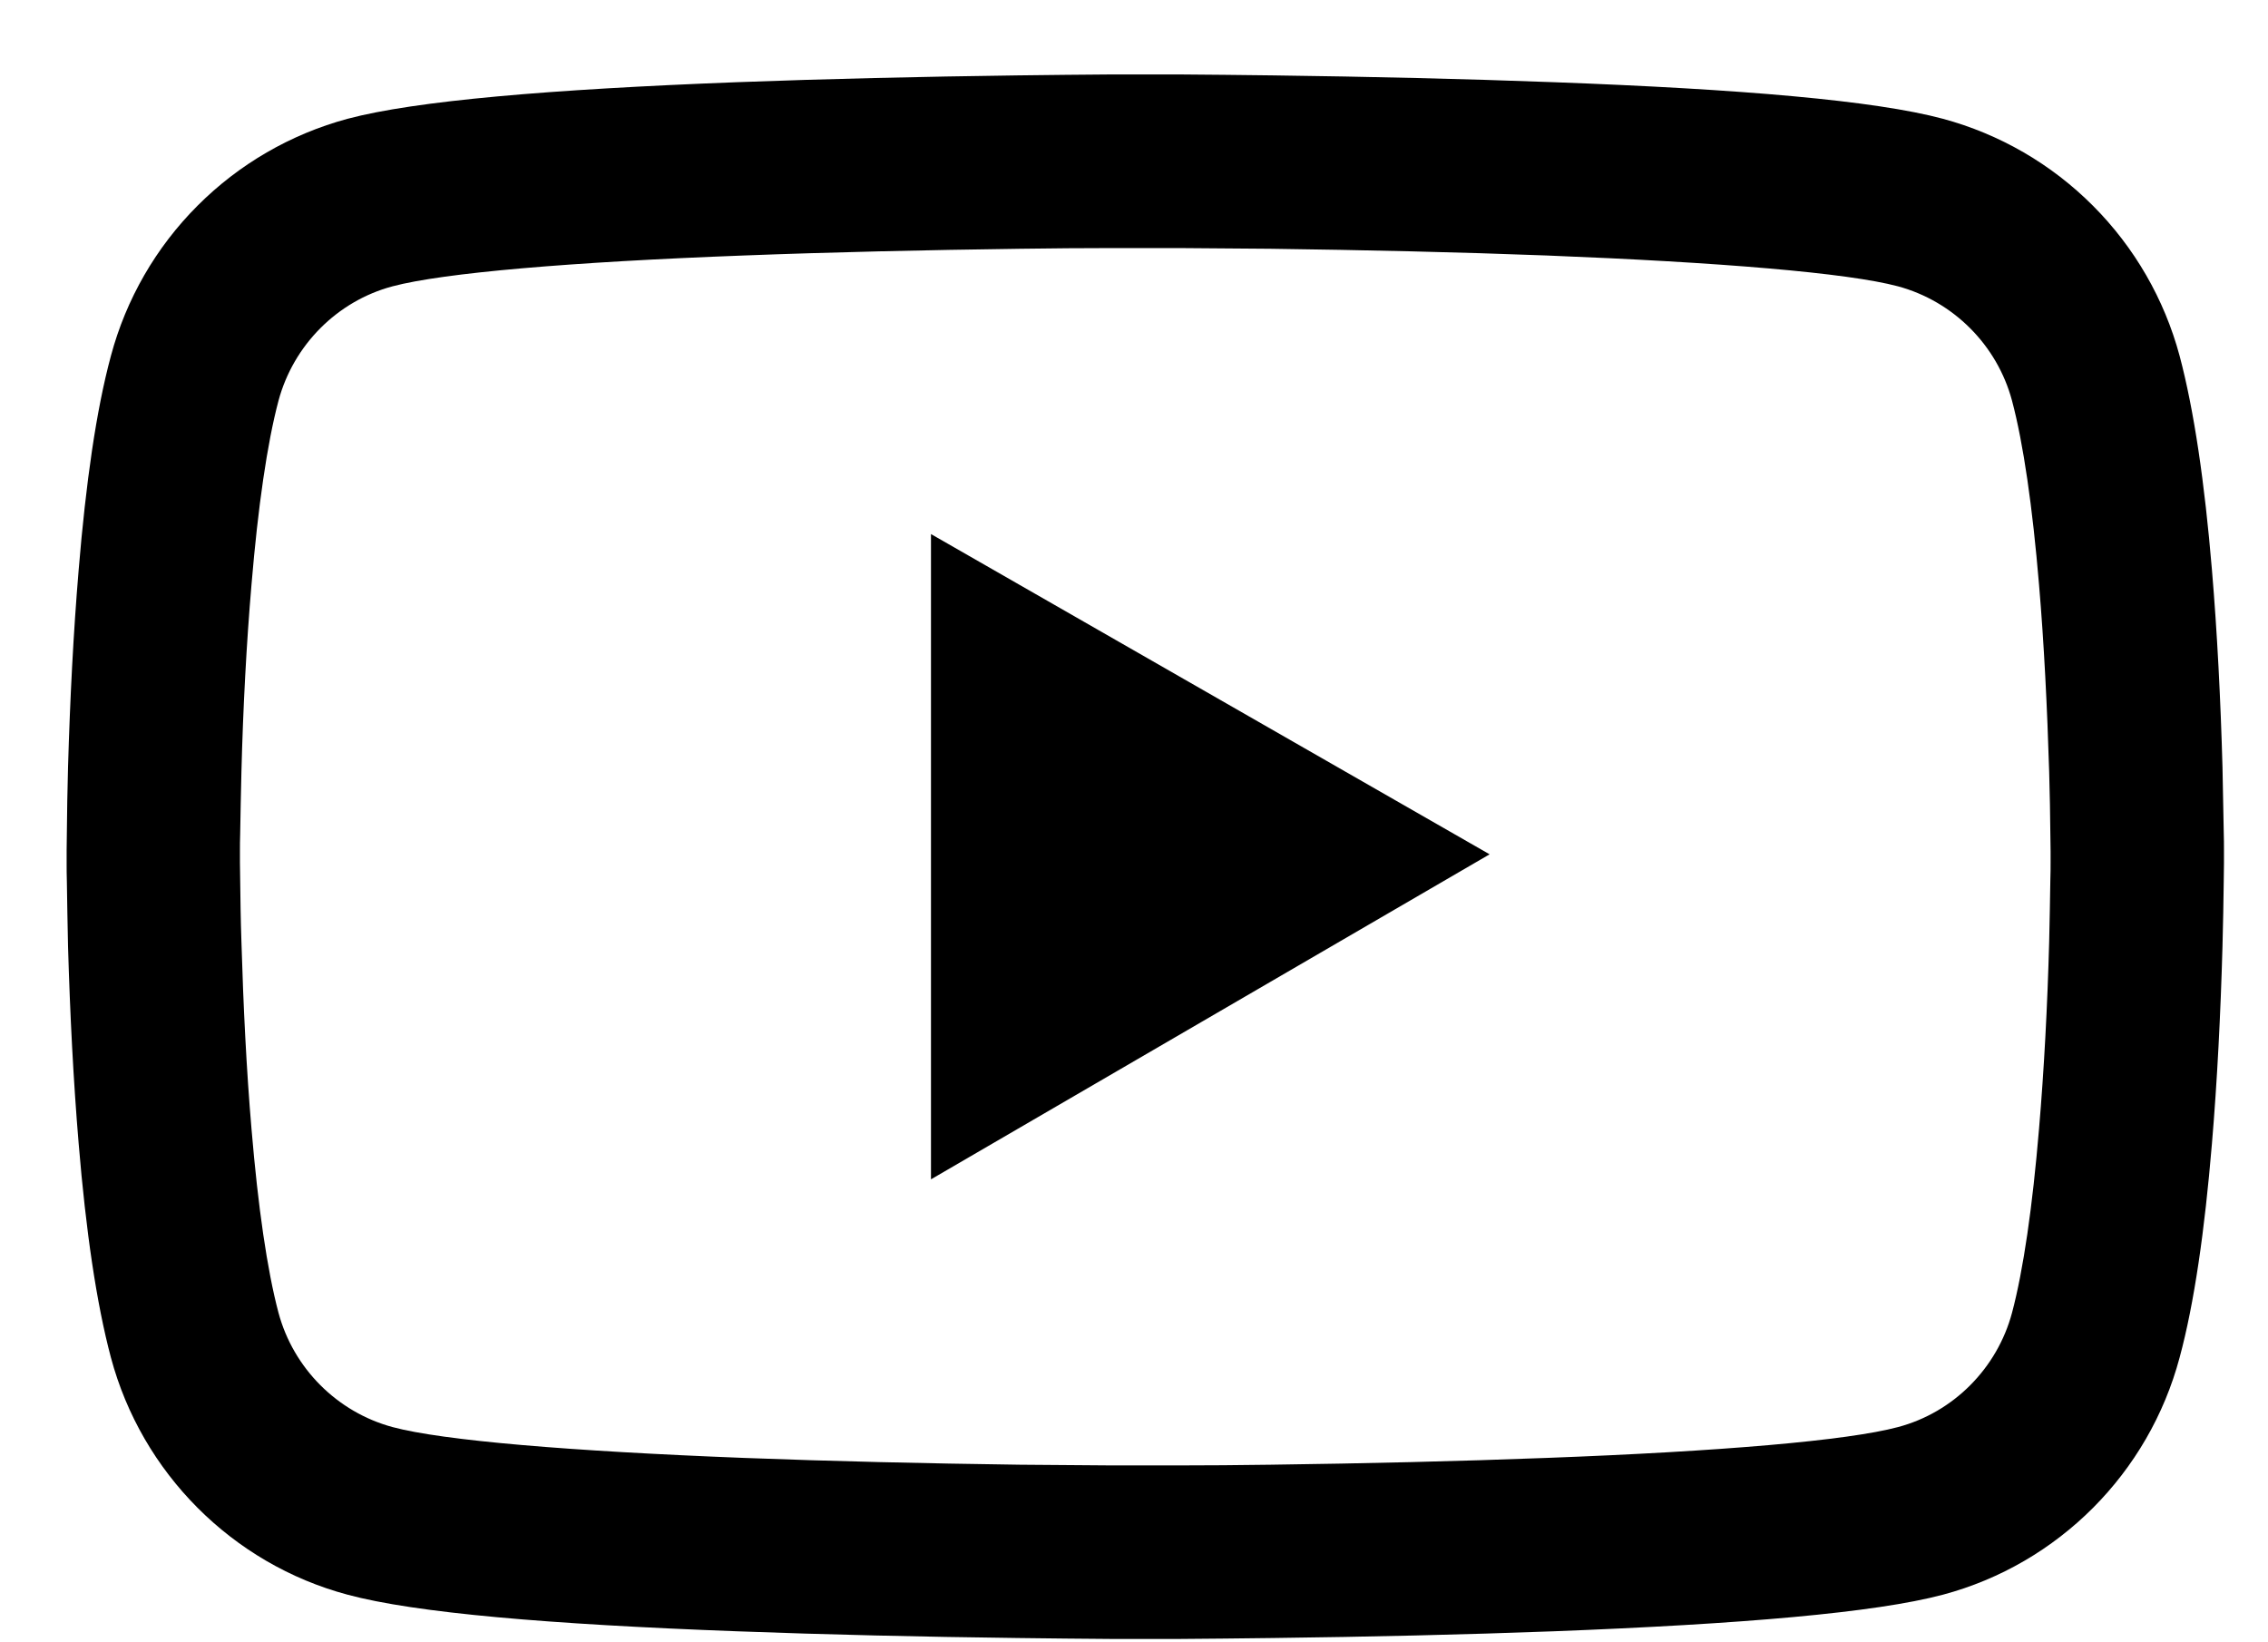 <svg width="29" height="21" viewBox="0 0 29 21" fill="none" xmlns="http://www.w3.org/2000/svg">
<path d="M28.437 10.869C28.437 10.801 28.437 10.724 28.434 10.635C28.43 10.385 28.424 10.105 28.418 9.806C28.394 8.948 28.351 8.092 28.283 7.285C28.19 6.174 28.055 5.247 27.87 4.551C27.675 3.825 27.293 3.163 26.762 2.631C26.231 2.098 25.57 1.715 24.844 1.519C23.973 1.285 22.267 1.14 19.866 1.051C18.723 1.008 17.501 0.98 16.279 0.964C15.851 0.958 15.454 0.955 15.097 0.952H14.192C13.834 0.955 13.437 0.958 13.009 0.964C11.787 0.98 10.565 1.008 9.423 1.051C7.021 1.143 5.313 1.288 4.444 1.519C3.718 1.715 3.057 2.098 2.526 2.63C1.994 3.162 1.612 3.825 1.418 4.551C1.23 5.247 1.098 6.174 1.006 7.285C0.938 8.092 0.895 8.948 0.87 9.806C0.861 10.105 0.858 10.385 0.855 10.635C0.855 10.724 0.852 10.801 0.852 10.869V11.041C0.852 11.109 0.852 11.186 0.855 11.275C0.858 11.524 0.864 11.805 0.87 12.103C0.895 12.962 0.938 13.818 1.006 14.625C1.098 15.736 1.233 16.663 1.418 17.358C1.812 18.833 2.97 19.997 4.444 20.391C5.313 20.625 7.021 20.77 9.423 20.859C10.565 20.902 11.787 20.93 13.009 20.945C13.437 20.951 13.834 20.954 14.192 20.957H15.097C15.454 20.954 15.851 20.951 16.279 20.945C17.501 20.93 18.723 20.902 19.866 20.859C22.267 20.767 23.976 20.622 24.844 20.391C26.319 19.997 27.476 18.836 27.87 17.358C28.058 16.663 28.19 15.736 28.283 14.625C28.351 13.818 28.394 12.962 28.418 12.103C28.427 11.805 28.43 11.524 28.434 11.275C28.434 11.186 28.437 11.109 28.437 11.041V10.869ZM26.22 11.029C26.22 11.093 26.22 11.164 26.217 11.247C26.214 11.488 26.208 11.752 26.202 12.039C26.18 12.857 26.137 13.676 26.072 14.437C25.989 15.428 25.872 16.241 25.727 16.786C25.537 17.497 24.976 18.061 24.268 18.248C23.622 18.421 21.993 18.559 19.779 18.642C18.659 18.685 17.452 18.713 16.248 18.729C15.826 18.735 15.435 18.738 15.084 18.738H14.204L13.04 18.729C11.836 18.713 10.633 18.685 9.509 18.642C7.295 18.556 5.664 18.421 5.02 18.248C4.312 18.057 3.752 17.497 3.561 16.786C3.416 16.241 3.299 15.428 3.216 14.437C3.151 13.676 3.111 12.857 3.087 12.039C3.077 11.752 3.074 11.484 3.071 11.247C3.071 11.164 3.068 11.09 3.068 11.029V10.881C3.068 10.816 3.068 10.745 3.071 10.662C3.074 10.422 3.081 10.158 3.087 9.871C3.108 9.052 3.151 8.233 3.216 7.473C3.299 6.481 3.416 5.669 3.561 5.124C3.752 4.413 4.312 3.849 5.02 3.661C5.667 3.489 7.295 3.35 9.509 3.267C10.63 3.224 11.836 3.197 13.04 3.181C13.462 3.175 13.853 3.172 14.204 3.172H15.084L16.248 3.181C17.452 3.197 18.656 3.224 19.779 3.267C21.993 3.354 23.625 3.489 24.268 3.661C24.976 3.852 25.537 4.413 25.727 5.124C25.872 5.669 25.989 6.481 26.072 7.473C26.137 8.233 26.177 9.052 26.202 9.871C26.211 10.158 26.214 10.425 26.217 10.662C26.217 10.745 26.22 10.819 26.22 10.881V11.029ZM11.904 15.08L19.047 10.924L11.904 6.829V15.08Z" fill="black"/>
</svg>
